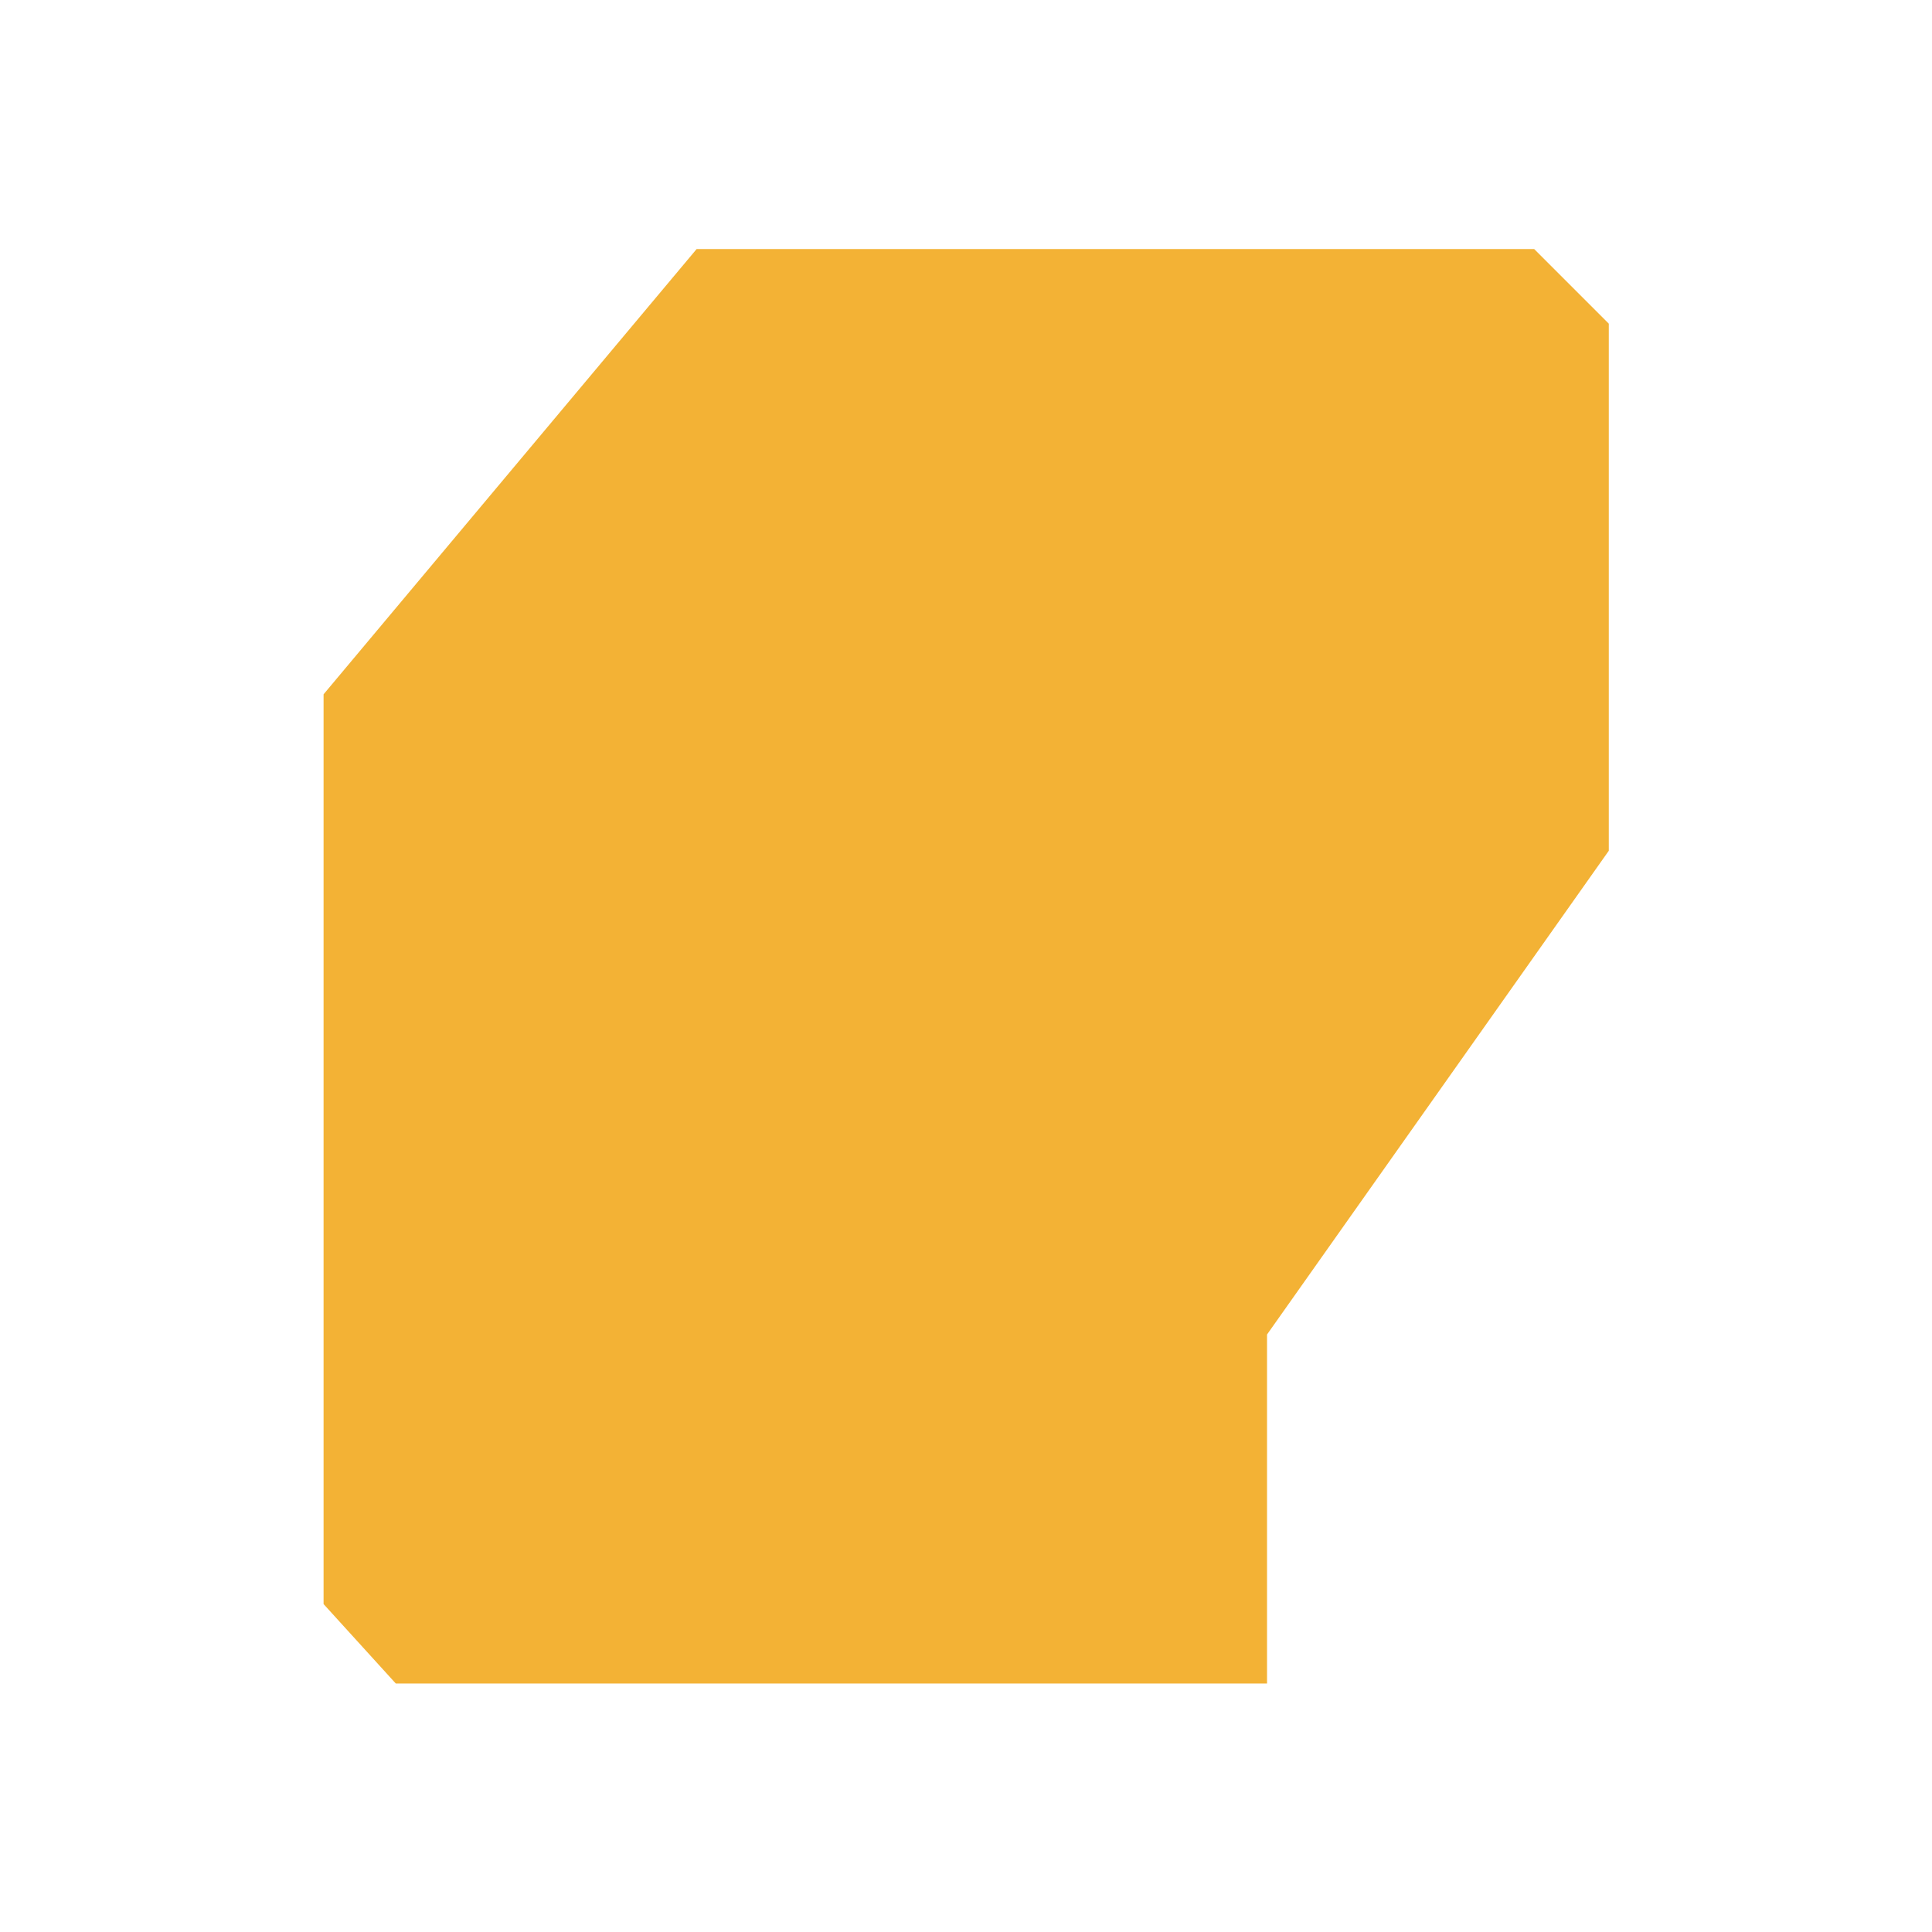 <svg width="2048" height="2048" viewBox="0 0 2048 2048" fill="none" xmlns="http://www.w3.org/2000/svg">
<path d="M738.452 264L343 735.991V1700.38L419.539 1784.58H1343.11V1414.64L1705.39 901.825V343.09L1626.3 264H738.452Z" fill="#F3B235"/>
</svg>
